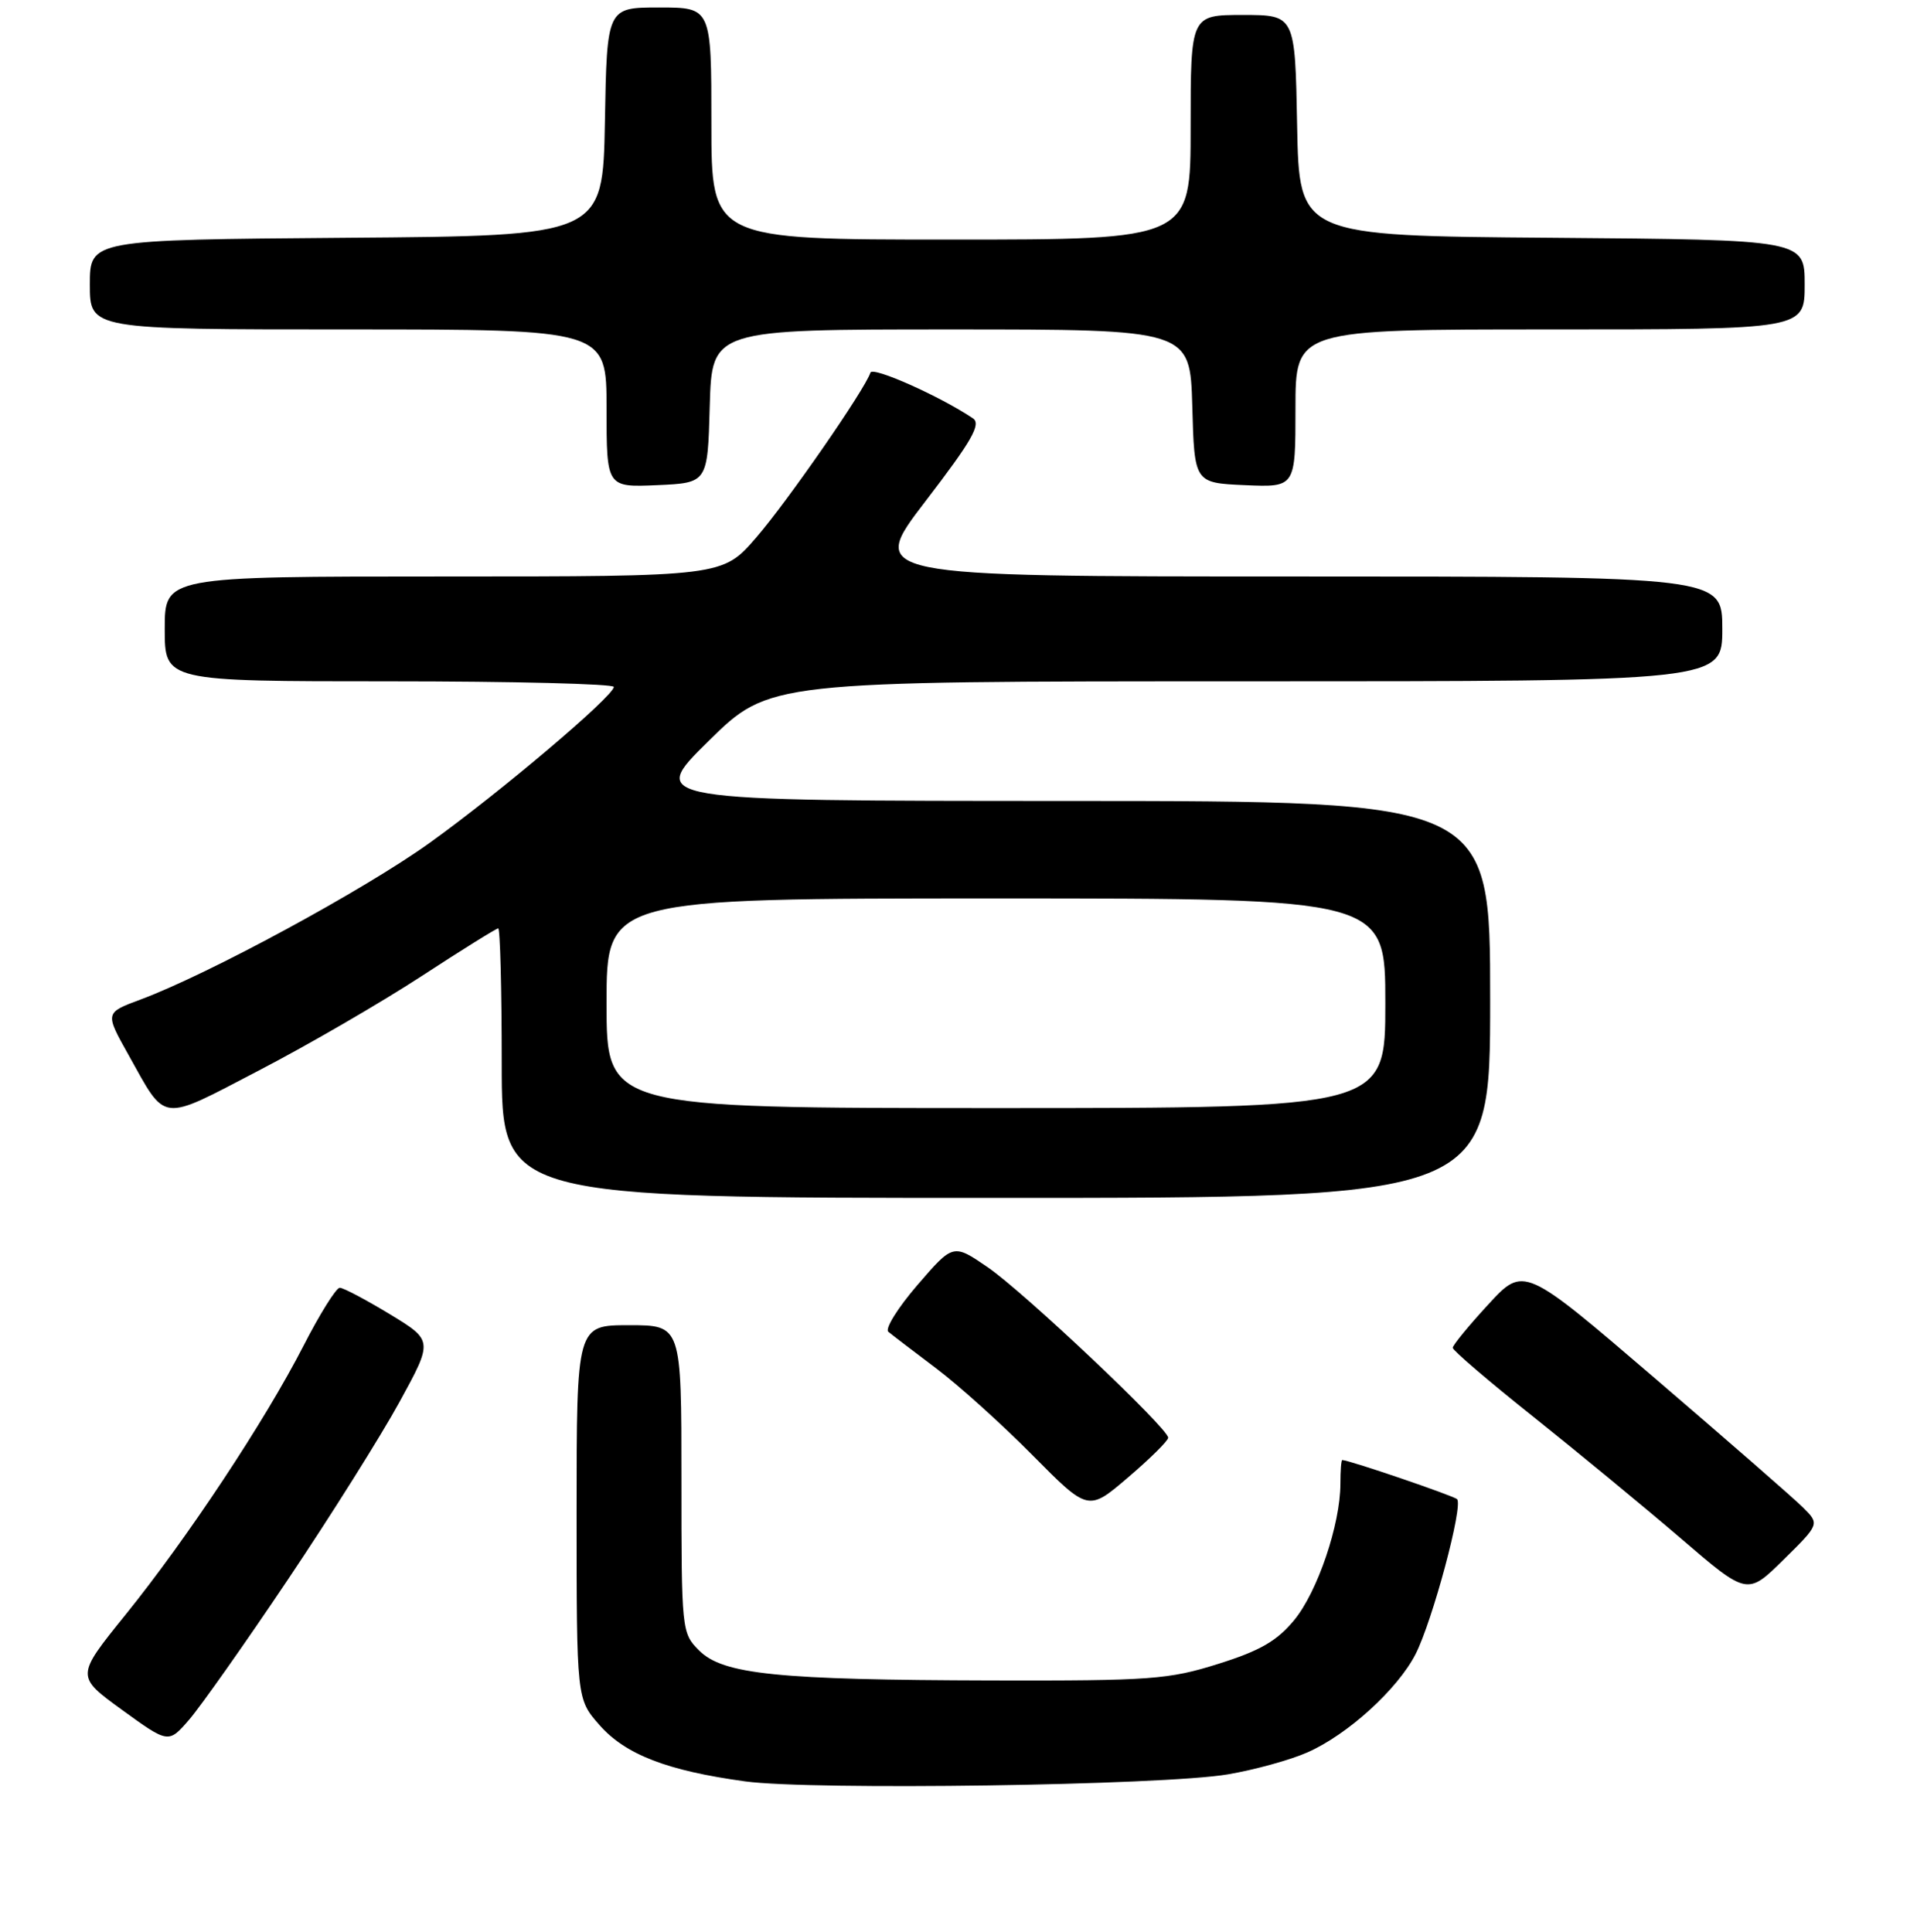 <?xml version="1.0" encoding="UTF-8" standalone="no"?>
<!DOCTYPE svg PUBLIC "-//W3C//DTD SVG 1.1//EN" "http://www.w3.org/Graphics/SVG/1.1/DTD/svg11.dtd" >
<svg xmlns="http://www.w3.org/2000/svg" xmlns:xlink="http://www.w3.org/1999/xlink" version="1.1" viewBox="0 0 256 258">
 <g >
 <path fill="currentColor"
d=" M 163.99 236.99 C 167.57 236.38 172.35 235.06 174.62 234.05 C 179.98 231.68 186.65 225.61 189.04 220.93 C 191.30 216.49 195.43 201.09 194.58 200.24 C 194.11 199.78 180.32 195.07 179.25 195.01 C 179.11 195.01 179.00 196.43 179.00 198.18 C 179.00 203.59 175.94 212.62 172.83 216.39 C 170.53 219.18 168.26 220.49 162.68 222.24 C 156.07 224.32 153.68 224.50 132.50 224.45 C 103.79 224.38 96.55 223.64 93.36 220.45 C 91.03 218.12 91.00 217.80 91.00 197.55 C 91.00 177.00 91.00 177.00 84.00 177.00 C 77.00 177.00 77.00 177.00 77.00 201.97 C 77.00 226.93 77.00 226.93 80.05 230.40 C 83.52 234.35 89.08 236.50 99.50 237.93 C 108.41 239.15 155.41 238.47 163.99 236.99 Z  M 38.43 211.00 C 44.16 202.47 50.86 191.80 53.34 187.27 C 57.84 179.05 57.84 179.05 52.04 175.52 C 48.85 173.59 45.85 172.00 45.37 172.00 C 44.89 172.01 42.71 175.49 40.53 179.75 C 35.34 189.86 25.03 205.43 16.74 215.70 C 10.12 223.90 10.12 223.90 16.31 228.39 C 22.50 232.88 22.50 232.88 25.26 229.69 C 26.78 227.93 32.71 219.53 38.43 211.00 Z  M 240.76 201.33 C 239.52 200.10 230.62 192.34 221.00 184.09 C 203.50 169.08 203.50 169.08 198.75 174.23 C 196.14 177.06 194.00 179.67 194.00 180.02 C 194.00 180.37 198.84 184.51 204.75 189.22 C 210.66 193.94 219.51 201.23 224.42 205.44 C 233.33 213.10 233.33 213.10 238.17 208.33 C 243.01 203.56 243.01 203.56 240.76 201.33 Z  M 156.00 192.03 C 156.00 190.78 136.73 172.57 131.90 169.26 C 127.29 166.10 127.29 166.10 122.52 171.63 C 119.90 174.67 118.15 177.48 118.63 177.88 C 119.11 178.28 121.97 180.47 125.00 182.75 C 128.03 185.03 133.84 190.27 137.91 194.39 C 145.33 201.88 145.33 201.88 150.66 197.32 C 153.60 194.81 156.00 192.43 156.00 192.03 Z  M 199.00 133.50 C 199.00 107.00 199.00 107.00 142.75 106.98 C 86.50 106.97 86.50 106.97 94.62 98.98 C 102.73 91.00 102.73 91.00 166.37 91.00 C 230.00 91.00 230.00 91.00 230.00 84.00 C 230.00 77.00 230.00 77.00 172.94 77.00 C 115.88 77.00 115.88 77.00 123.61 66.92 C 129.81 58.84 131.06 56.64 129.92 55.87 C 125.53 52.92 116.53 48.91 116.24 49.77 C 115.48 52.07 105.18 66.94 101.00 71.78 C 96.50 77.00 96.50 77.00 59.25 77.00 C 22.00 77.00 22.00 77.00 22.00 84.00 C 22.00 91.00 22.00 91.00 52.00 91.00 C 68.50 91.00 81.99 91.34 81.97 91.75 C 81.91 93.02 66.72 105.88 57.36 112.59 C 48.55 118.91 27.82 130.14 18.75 133.51 C 14.01 135.27 14.01 135.27 17.15 140.88 C 22.28 150.06 21.22 149.93 34.61 142.96 C 41.15 139.56 50.90 133.90 56.28 130.39 C 61.67 126.87 66.28 124.00 66.53 124.00 C 66.79 124.00 67.00 132.10 67.00 142.00 C 67.00 160.00 67.00 160.00 133.00 160.00 C 199.00 160.00 199.00 160.00 199.00 133.50 Z  M 94.78 54.25 C 95.07 44.00 95.07 44.00 127.00 44.00 C 158.93 44.00 158.93 44.00 159.22 54.25 C 159.50 64.50 159.50 64.50 166.25 64.80 C 173.00 65.09 173.00 65.09 173.00 54.55 C 173.00 44.00 173.00 44.00 207.00 44.00 C 241.00 44.00 241.00 44.00 241.00 38.01 C 241.00 32.03 241.00 32.03 207.25 31.76 C 173.50 31.50 173.50 31.50 173.22 16.75 C 172.95 2.00 172.95 2.00 165.97 2.00 C 159.00 2.00 159.00 2.00 159.00 17.00 C 159.00 32.00 159.00 32.00 127.00 32.00 C 95.00 32.00 95.00 32.00 95.00 16.50 C 95.00 1.00 95.00 1.00 88.03 1.00 C 81.05 1.00 81.05 1.00 80.78 16.25 C 80.50 31.50 80.50 31.50 46.25 31.76 C 12.00 32.03 12.00 32.03 12.00 38.01 C 12.00 44.00 12.00 44.00 46.50 44.00 C 81.00 44.00 81.00 44.00 81.00 54.55 C 81.00 65.09 81.00 65.09 87.75 64.80 C 94.50 64.50 94.50 64.50 94.78 54.25 Z  M 81.00 134.00 C 81.00 120.00 81.00 120.00 133.00 120.00 C 185.00 120.00 185.00 120.00 185.00 134.00 C 185.00 148.00 185.00 148.00 133.00 148.00 C 81.00 148.00 81.00 148.00 81.00 134.00 Z "/>
</g>
</svg>